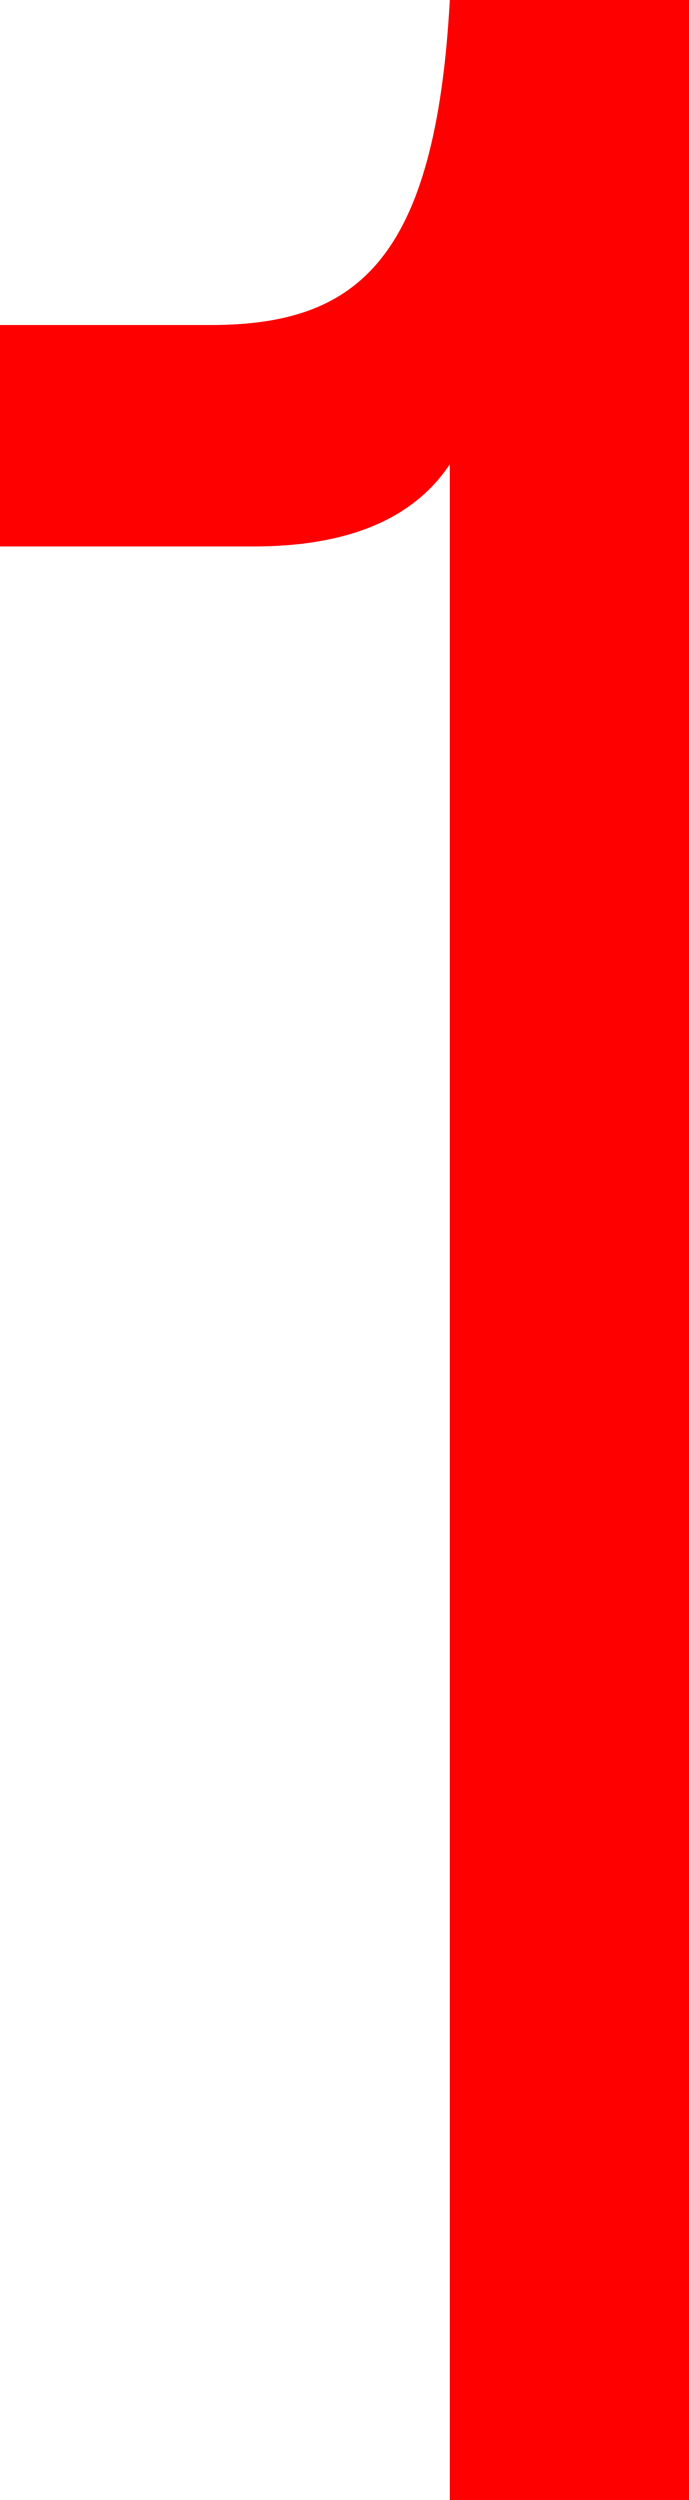 <svg xmlns="http://www.w3.org/2000/svg" width="57.9" height="210" viewBox="0 0 57.9 210">
  <path id="Path_165" data-name="Path 165" d="M145.2,29H125.1c-1.2,21.9-7.8,27.3-20.1,27.3H87.3V74.9h21.3c8.1,0,13.5-2.4,16.5-6.9V239h20.1Z" transform="translate(-87.3 -29)" fill="red"/>
</svg>
